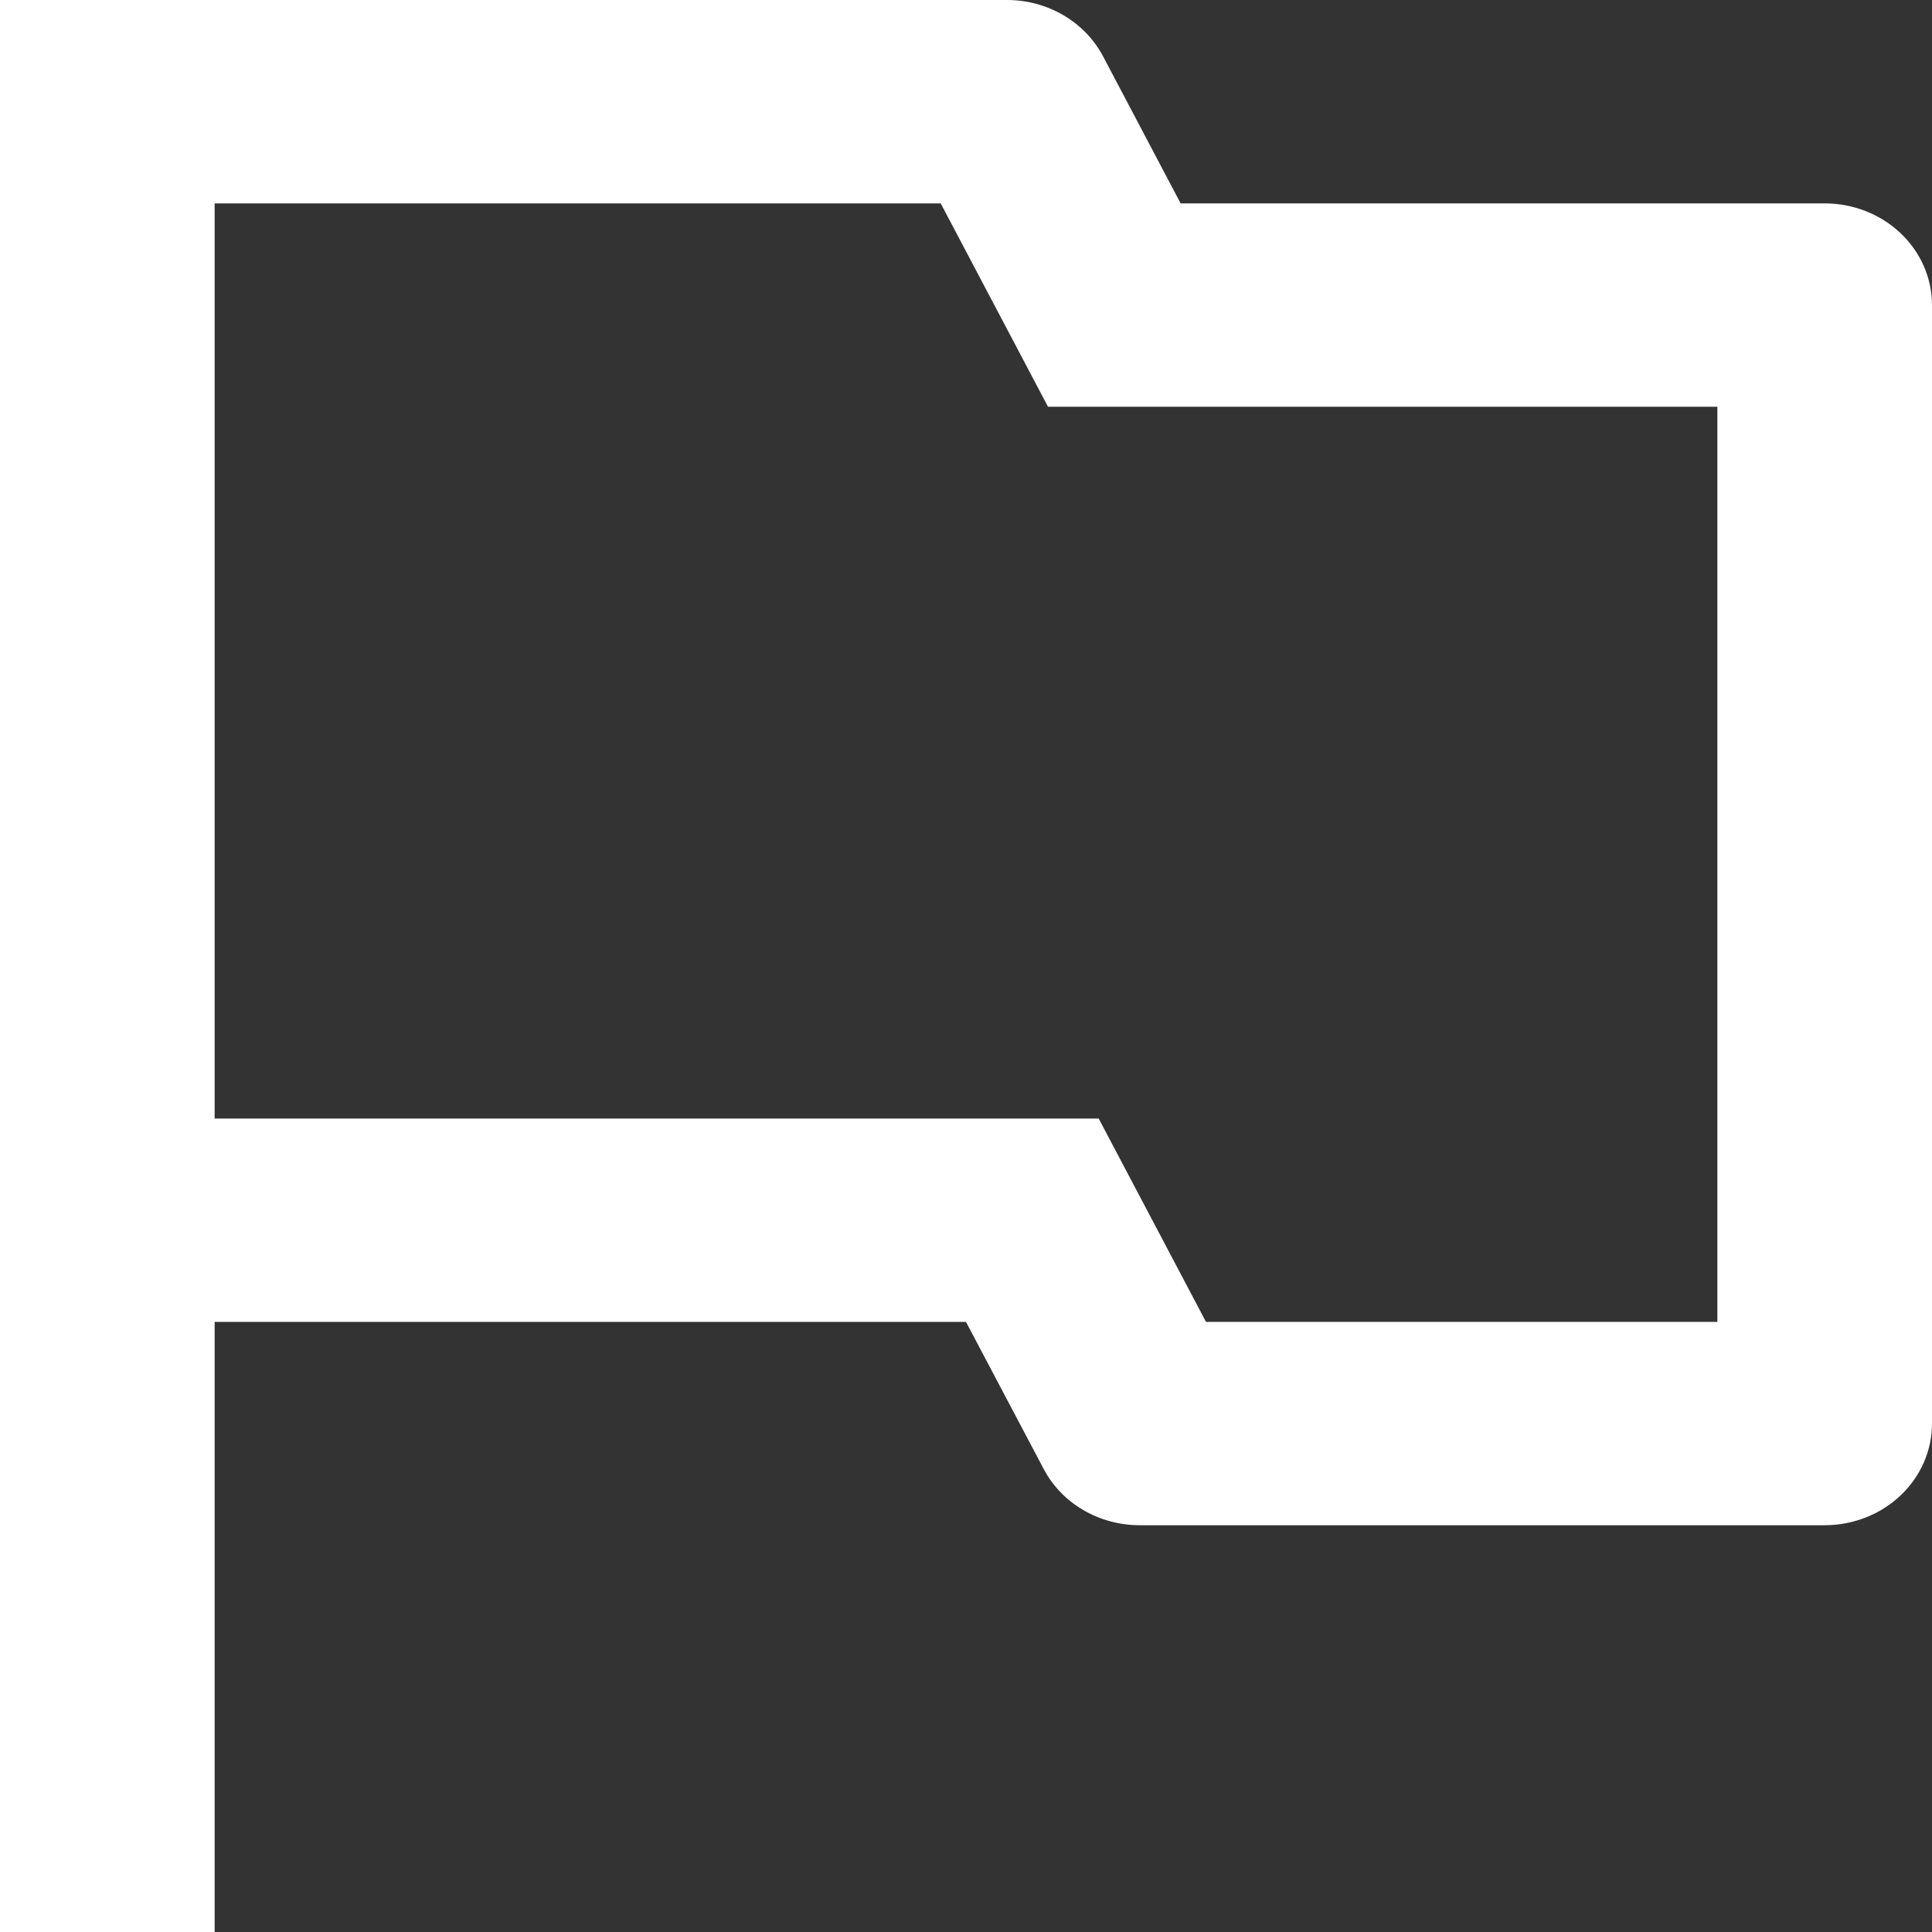 <svg width="22" height="22" viewBox="0 0 22 22" fill="none" xmlns="http://www.w3.org/2000/svg">
<rect x="0" y="0" width="22" height="22" fill="#333333" stroke="none"/>
<path d="M2.444 15.053V22H0V0H11.467C11.694 0 11.916 0.06 12.109 0.173C12.302 0.286 12.458 0.448 12.56 0.64L13.444 2.316H20.778C21.102 2.316 21.413 2.438 21.642 2.655C21.871 2.872 22 3.167 22 3.474V16.21C22 16.518 21.871 16.812 21.642 17.029C21.413 17.246 21.102 17.368 20.778 17.368H12.978C12.751 17.368 12.528 17.308 12.335 17.195C12.142 17.082 11.986 16.92 11.885 16.728L11 15.053H2.444ZM2.444 2.316V12.737H12.511L13.733 15.053H19.556V4.632H11.934L10.712 2.316H2.444Z" fill="white"/>
</svg>
